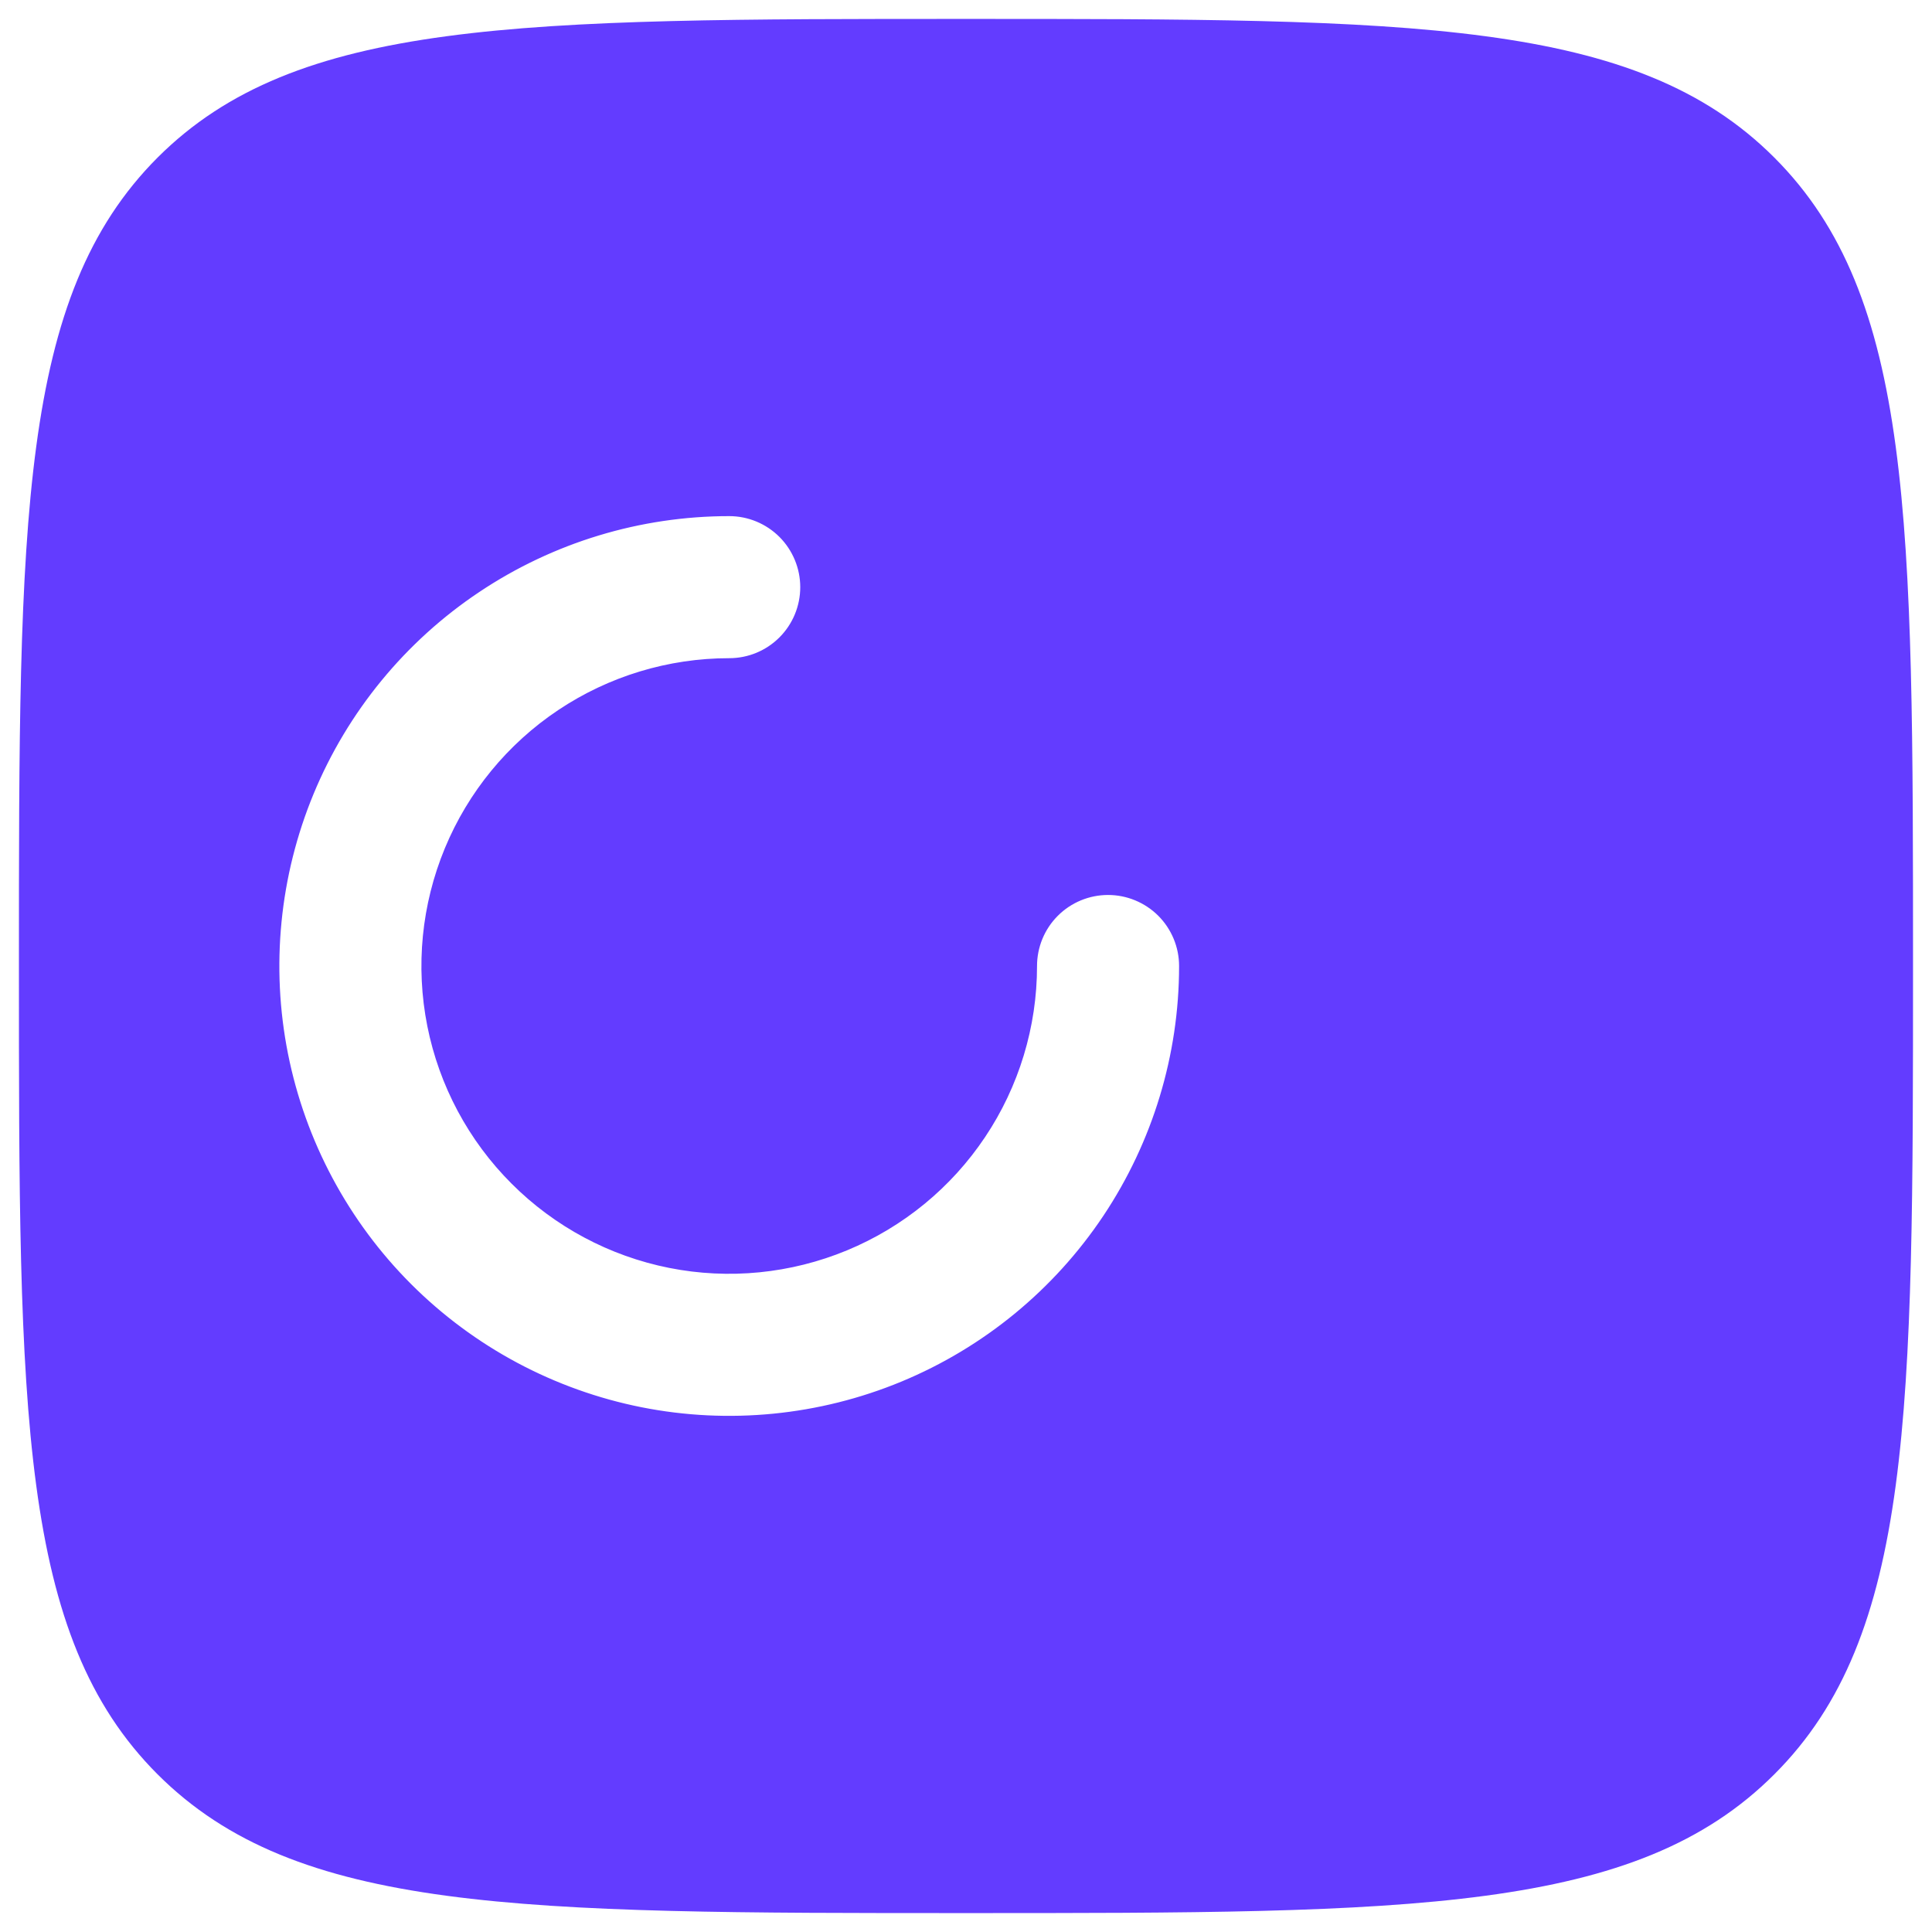<svg width="34" height="34" viewBox="0 0 34 34" fill="none" xmlns="http://www.w3.org/2000/svg">
<path fillRule="evenodd" clipRule="evenodd" d="M2.773 31.225C5.216 33.667 9.143 33.667 17 33.667C24.856 33.667 28.785 33.667 31.225 31.225C33.666 28.787 33.666 24.857 33.666 17C33.666 9.143 33.666 5.215 31.225 2.773C28.786 0.333 24.856 0.333 17 0.333C9.143 0.333 5.215 0.333 2.773 2.773C0.333 5.217 0.333 9.143 0.333 17C0.333 24.857 0.333 28.785 2.773 31.225ZM12.833 11.583C11.762 11.583 10.714 11.901 9.824 12.496C8.933 13.091 8.239 13.937 7.829 14.927C7.419 15.917 7.311 17.006 7.52 18.057C7.729 19.107 8.245 20.073 9.003 20.83C9.76 21.588 10.726 22.104 11.776 22.313C12.827 22.522 13.916 22.414 14.906 22.004C15.896 21.594 16.742 20.9 17.337 20.009C17.932 19.119 18.25 18.071 18.25 17C18.25 16.669 18.381 16.351 18.616 16.116C18.85 15.882 19.168 15.75 19.5 15.75C19.831 15.75 20.149 15.882 20.384 16.116C20.618 16.351 20.75 16.669 20.75 17C20.75 18.566 20.285 20.096 19.416 21.398C18.546 22.7 17.309 23.715 15.863 24.314C14.416 24.913 12.824 25.07 11.289 24.765C9.753 24.459 8.342 23.705 7.235 22.598C6.128 21.491 5.374 20.08 5.068 18.544C4.763 17.009 4.92 15.417 5.519 13.97C6.118 12.524 7.133 11.287 8.435 10.418C9.737 9.548 11.267 9.083 12.833 9.083C13.165 9.083 13.482 9.215 13.717 9.449C13.951 9.684 14.083 10.002 14.083 10.333C14.083 10.665 13.951 10.983 13.717 11.217C13.482 11.452 13.165 11.583 12.833 11.583ZM26.583 17C26.583 18.437 26.012 19.814 24.997 20.83C23.981 21.846 22.603 22.417 21.166 22.417C20.835 22.417 20.517 22.548 20.282 22.783C20.048 23.017 19.916 23.335 19.916 23.667C19.916 23.998 20.048 24.316 20.282 24.55C20.517 24.785 20.835 24.917 21.166 24.917C22.732 24.917 24.263 24.452 25.565 23.582C26.866 22.713 27.881 21.476 28.48 20.03C29.08 18.583 29.236 16.991 28.931 15.456C28.625 13.92 27.871 12.509 26.764 11.402C25.657 10.295 24.247 9.541 22.711 9.235C21.175 8.93 19.583 9.087 18.137 9.686C16.69 10.285 15.454 11.3 14.584 12.602C13.714 13.904 13.25 15.434 13.25 17C13.25 17.331 13.381 17.649 13.616 17.884C13.85 18.118 14.168 18.25 14.5 18.25C14.831 18.25 15.149 18.118 15.384 17.884C15.618 17.649 15.75 17.331 15.75 17C15.75 15.563 16.32 14.186 17.336 13.17C18.352 12.154 19.73 11.583 21.166 11.583C22.603 11.583 23.981 12.154 24.997 13.17C26.012 14.186 26.583 15.563 26.583 17Z" fill="#633CFF"/>
</svg>
